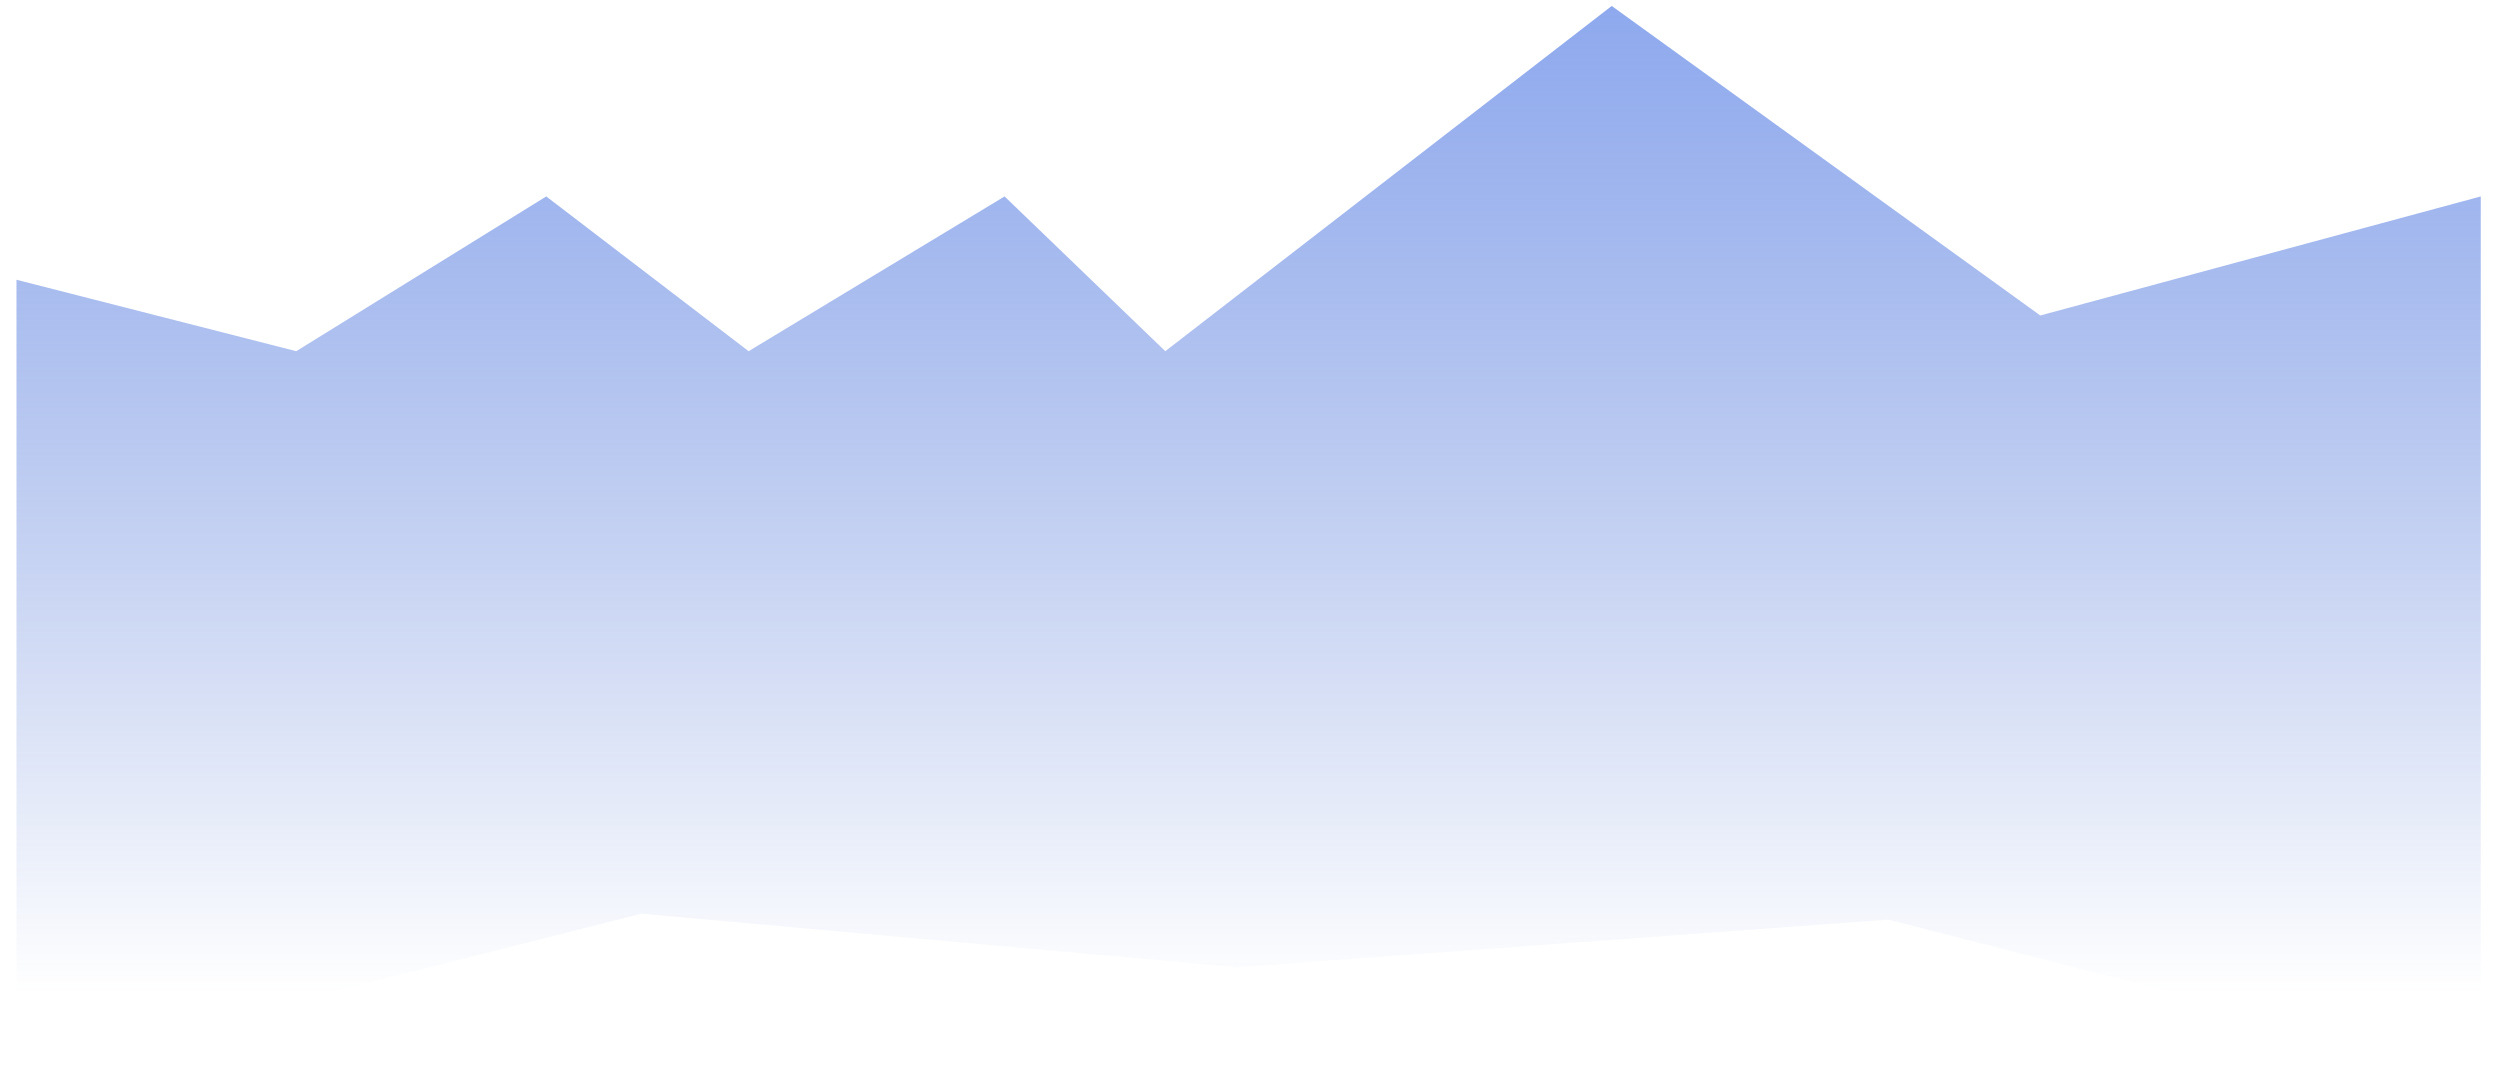 <svg width="105" height="45" viewBox="0 0 105 45" fill="none" xmlns="http://www.w3.org/2000/svg">
<path d="M12.442 14.75L0.692 11.75V45L26.942 38.375L51.942 40.625L79.317 38.625L104.192 45V8.25L85.692 13.25L67.692 0.25L48.942 14.75L42.192 8.25L31.442 14.75L22.942 8.25L12.442 14.75Z" fill="url(#paint0_linear_17_3140)"/>
<defs>
<linearGradient id="paint0_linear_17_3140" x1="52.442" y1="-14" x2="52.442" y2="41.75" gradientUnits="userSpaceOnUse">
<stop stop-color="#7497F1"/>
<stop offset="1" stop-color="#4269CD" stop-opacity="0"/>
</linearGradient>
</defs>
</svg>
